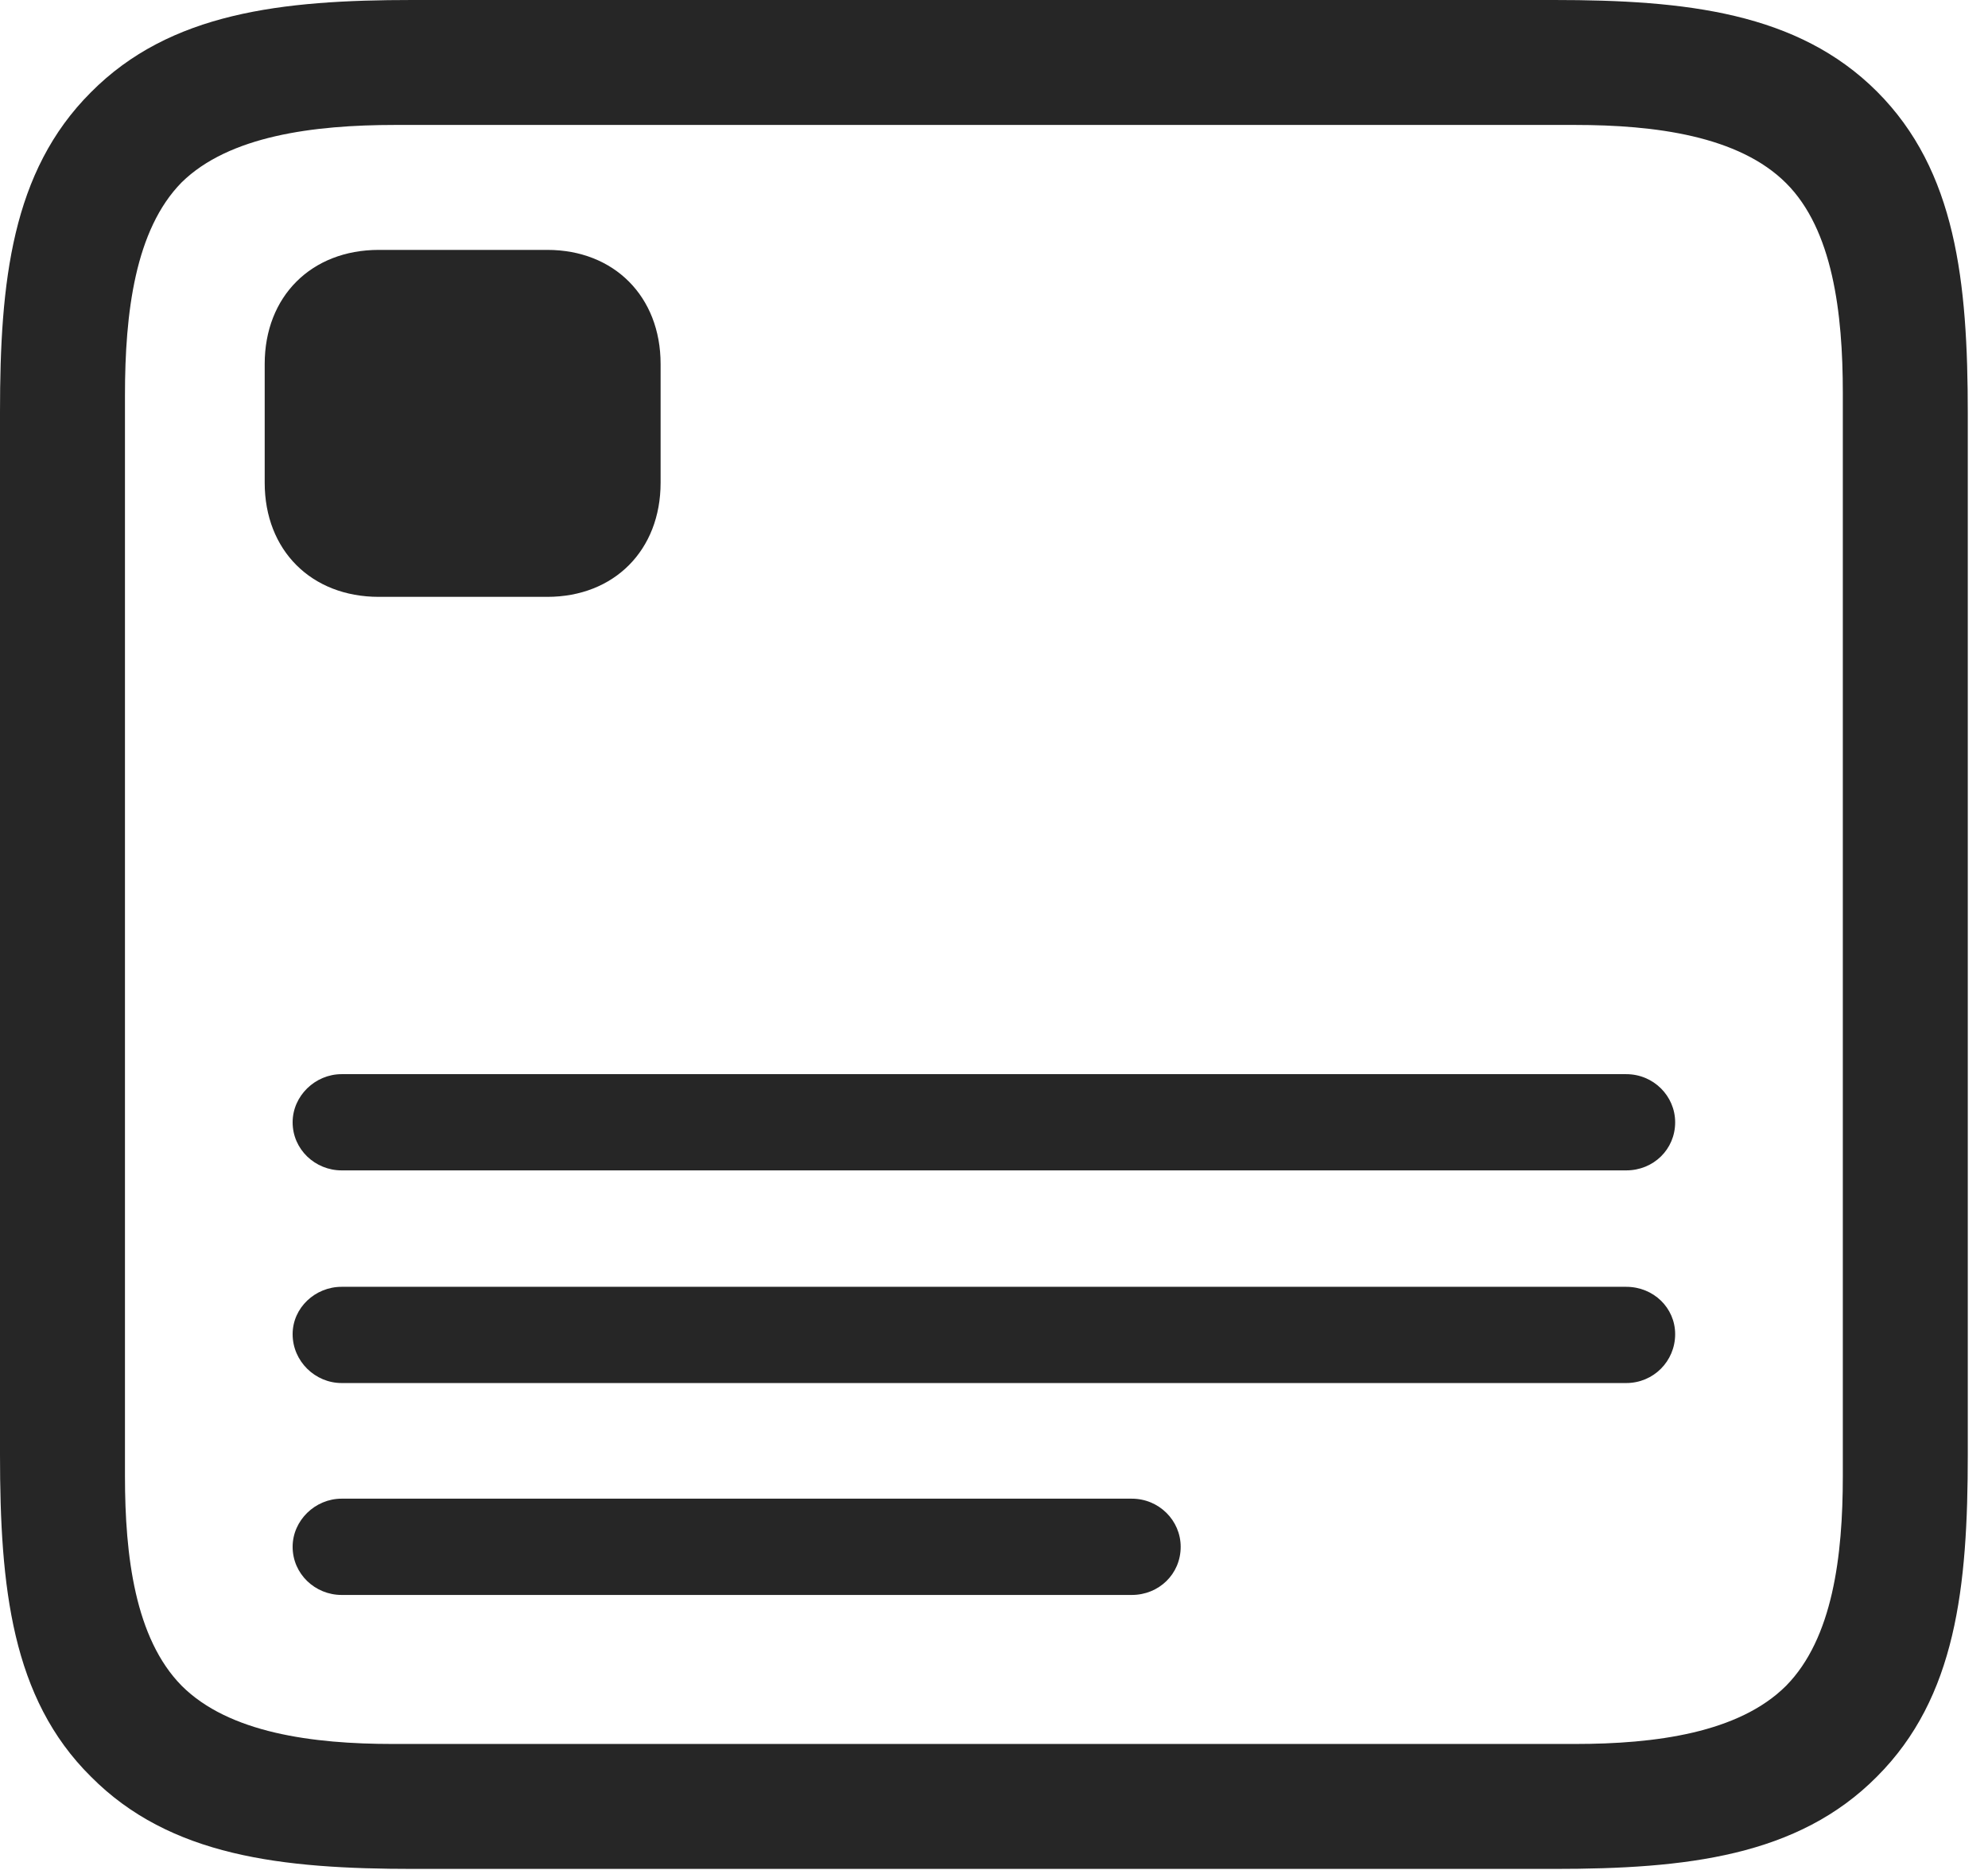 <?xml version="1.0" encoding="UTF-8"?>
<!--Generator: Apple Native CoreSVG 326-->
<!DOCTYPE svg
PUBLIC "-//W3C//DTD SVG 1.1//EN"
       "http://www.w3.org/Graphics/SVG/1.1/DTD/svg11.dtd">
<svg version="1.1" xmlns="http://www.w3.org/2000/svg" xmlns:xlink="http://www.w3.org/1999/xlink" viewBox="0 0 35.014 32.935">
 <g>
  <rect height="32.935" opacity="0" width="35.014" x="0" y="0"/>
  <path d="M7.287 32.922L27.371 32.922C29.695 32.922 31.664 32.703 33.059 31.295C34.453 29.9 34.658 27.959 34.658 25.621L34.658 7.287C34.658 4.963 34.453 3.008 33.059 1.613C31.664 0.219 29.695 0 27.371 0L7.26 0C4.963 0 2.994 0.219 1.6 1.627C0.205 3.021 0 4.963 0 7.26L0 25.621C0 27.959 0.205 29.914 1.6 31.295C2.994 32.703 4.963 32.922 7.287 32.922ZM6.918 30.721C5.51 30.721 4.033 30.529 3.199 29.695C2.379 28.861 2.201 27.412 2.201 26.004L2.201 6.959C2.201 5.51 2.379 4.047 3.199 3.213C4.033 2.393 5.523 2.201 6.959 2.201L27.74 2.201C29.148 2.201 30.625 2.393 31.459 3.227C32.279 4.047 32.457 5.51 32.457 6.918L32.457 26.004C32.457 27.412 32.279 28.861 31.459 29.695C30.625 30.529 29.148 30.721 27.74 30.721Z" fill="black" fill-opacity="0.85"/>
  <path d="M6.016 20.617L28.643 20.617C29.121 20.617 29.504 20.248 29.504 19.77C29.504 19.305 29.121 18.922 28.643 18.922L6.016 18.922C5.551 18.922 5.154 19.305 5.154 19.77C5.154 20.248 5.551 20.617 6.016 20.617ZM6.016 24.363L28.643 24.363C29.121 24.363 29.504 23.98 29.504 23.502C29.504 23.037 29.121 22.668 28.643 22.668L6.016 22.668C5.551 22.668 5.154 23.037 5.154 23.502C5.154 23.98 5.551 24.363 6.016 24.363ZM6.016 28.096L19.934 28.096C20.412 28.096 20.795 27.727 20.795 27.248C20.795 26.783 20.412 26.4 19.934 26.4L6.016 26.4C5.551 26.4 5.154 26.783 5.154 27.248C5.154 27.727 5.551 28.096 6.016 28.096ZM6.672 10.514L9.639 10.514C10.815 10.514 11.635 9.693 11.635 8.504L11.635 6.412C11.635 5.223 10.815 4.402 9.639 4.402L6.672 4.402C5.482 4.402 4.662 5.223 4.662 6.412L4.662 8.504C4.662 9.693 5.482 10.514 6.672 10.514Z" fill="black" fill-opacity="0.85"/>
 </g>
</svg>
